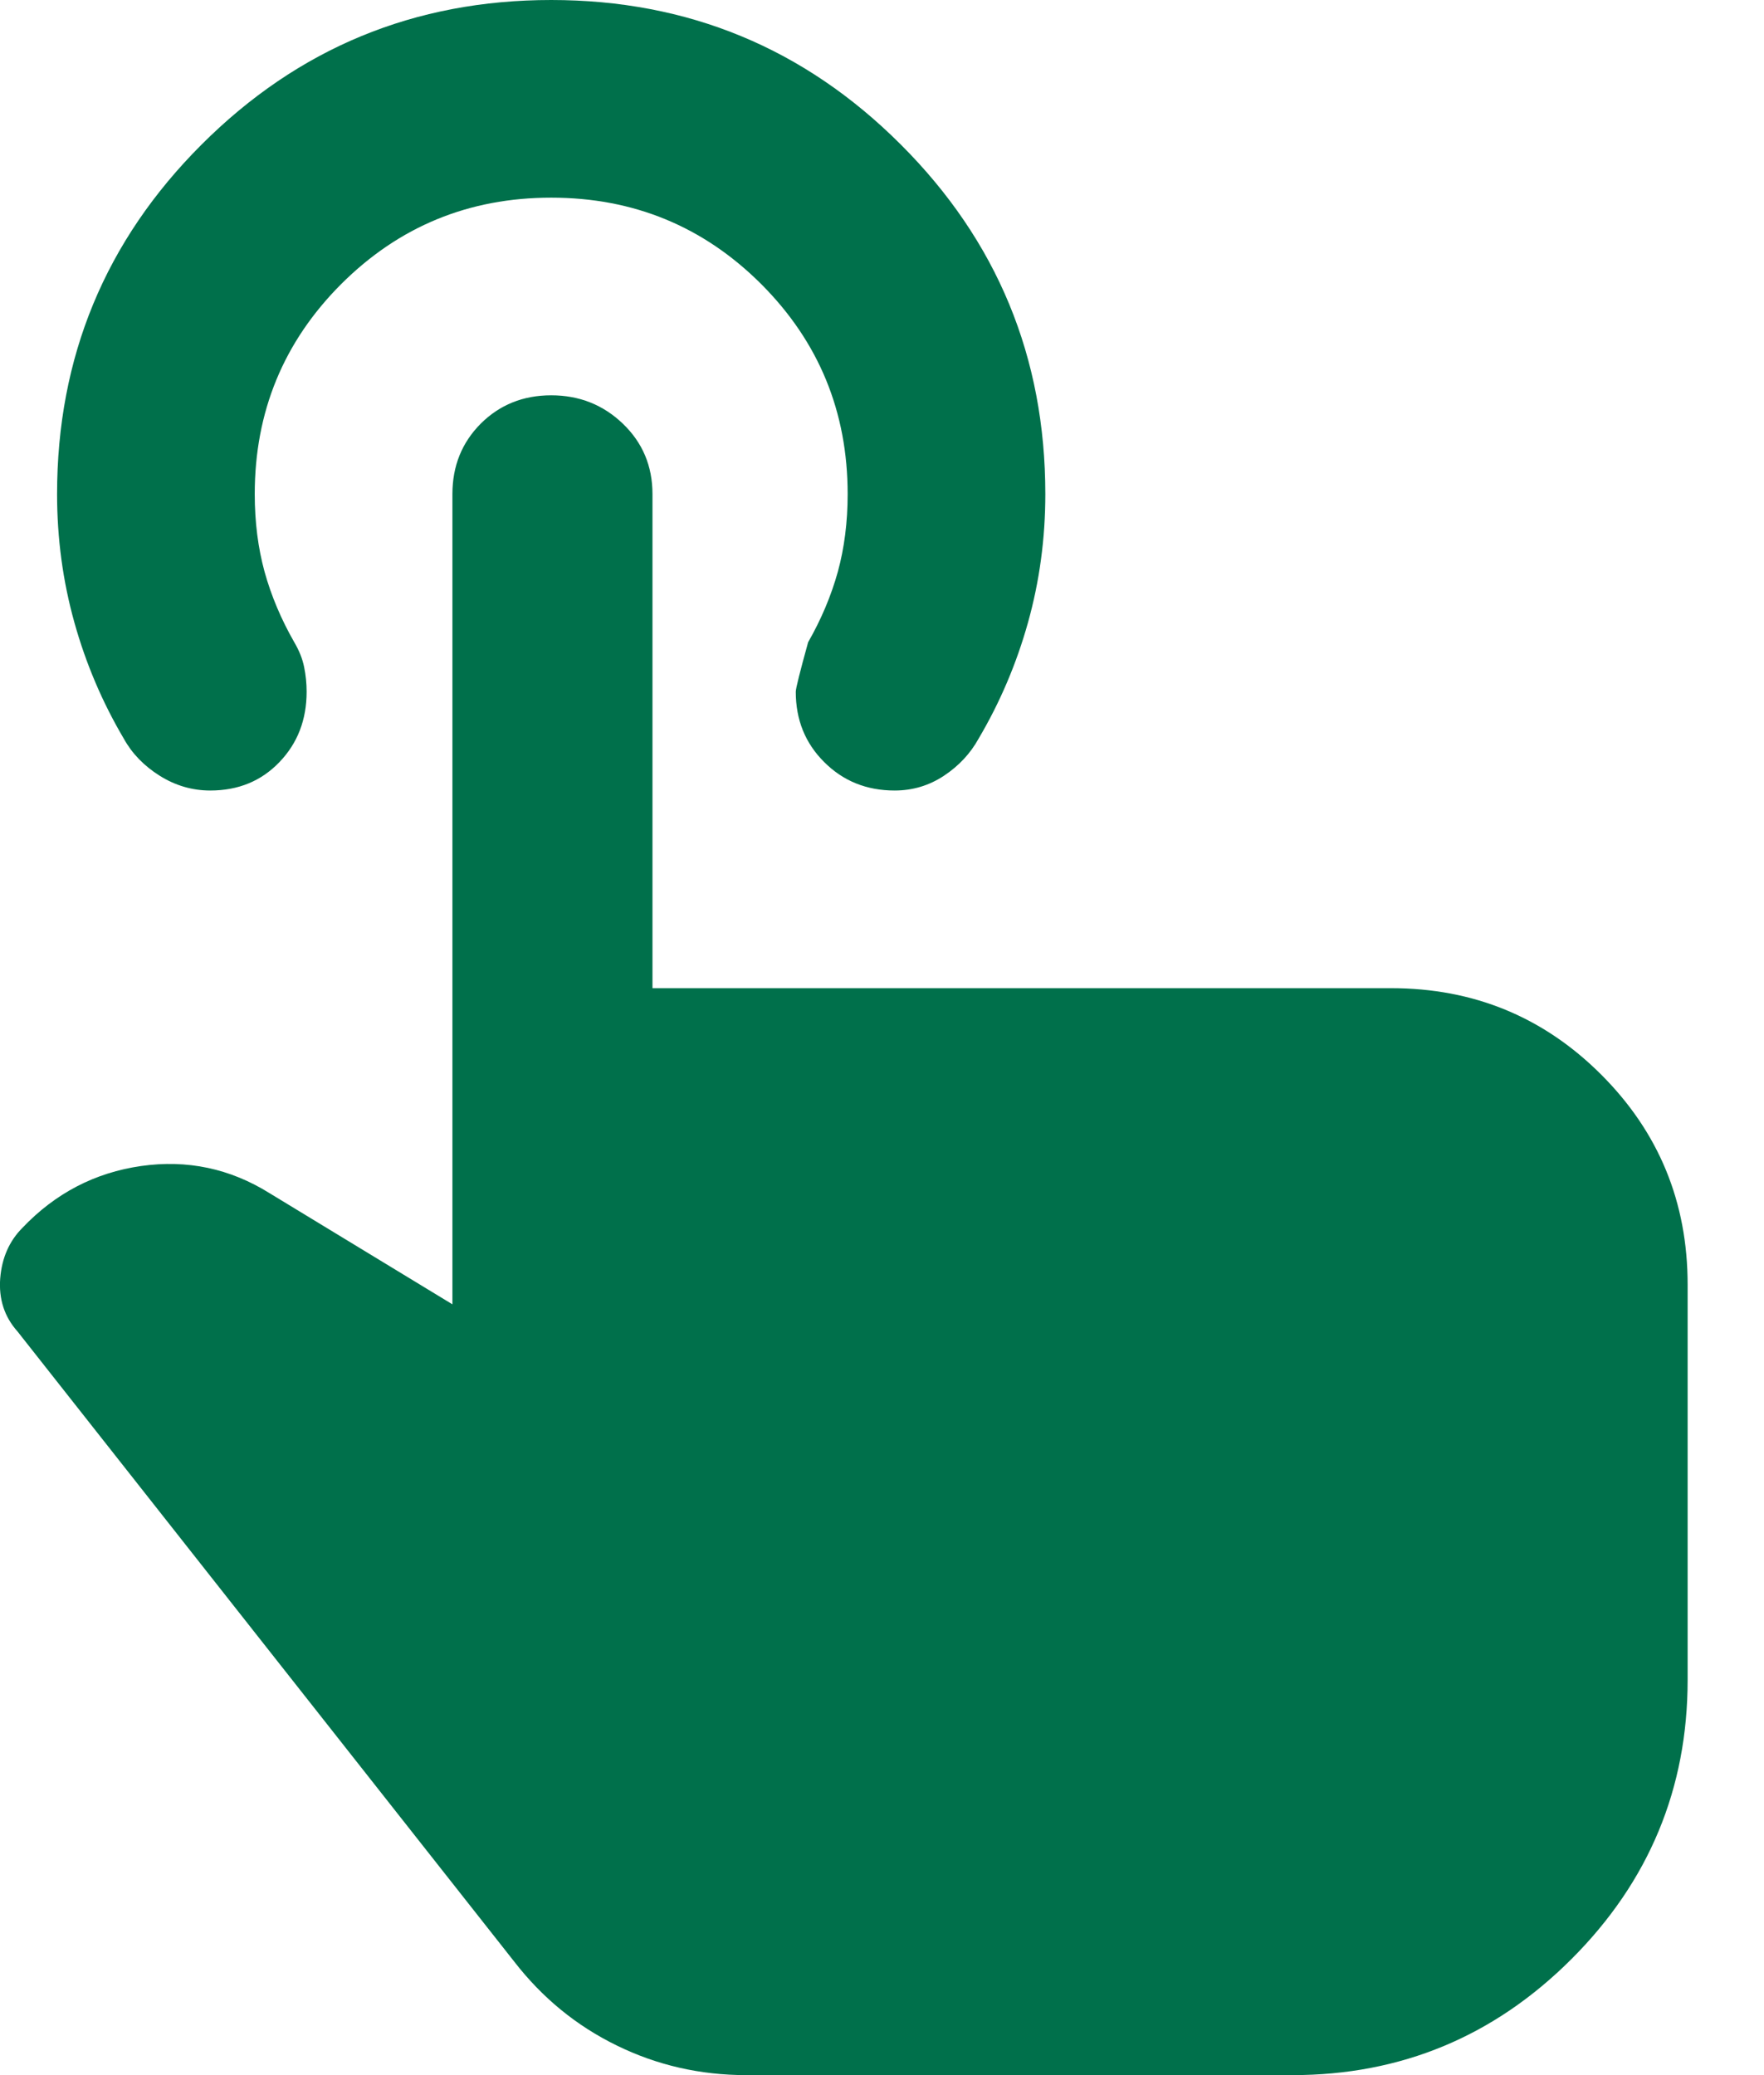 <svg width="17" height="20" viewBox="0 0 17 20" fill="none" xmlns="http://www.w3.org/2000/svg">
<path d="M7.193 20C6.749 20 6.332 19.905 5.943 19.714C5.554 19.524 5.225 19.254 4.955 18.905L0.169 12.833C0.042 12.691 -0.013 12.52 0.002 12.321C0.018 12.123 0.09 11.96 0.217 11.833C0.534 11.5 0.915 11.302 1.36 11.238C1.804 11.175 2.217 11.262 2.598 11.5L4.36 12.571V4.762C4.36 4.492 4.451 4.266 4.633 4.083C4.816 3.901 5.042 3.81 5.312 3.81C5.582 3.81 5.812 3.901 6.002 4.083C6.193 4.266 6.288 4.492 6.288 4.762V9.524H13.407C14.201 9.524 14.876 9.802 15.431 10.357C15.987 10.913 16.264 11.587 16.264 12.381V16.191C16.264 17.238 15.891 18.135 15.145 18.881C14.399 19.627 13.502 20 12.455 20H7.193ZM8.622 7.619C8.352 7.619 8.126 7.528 7.943 7.345C7.76 7.163 7.669 6.937 7.669 6.667C7.669 6.635 7.709 6.476 7.788 6.19C7.915 5.968 8.01 5.742 8.074 5.512C8.137 5.282 8.169 5.032 8.169 4.762C8.169 3.968 7.891 3.294 7.336 2.738C6.78 2.183 6.106 1.905 5.312 1.905C4.518 1.905 3.844 2.183 3.288 2.738C2.733 3.294 2.455 3.968 2.455 4.762C2.455 5.032 2.487 5.282 2.55 5.512C2.614 5.742 2.709 5.968 2.836 6.19C2.883 6.27 2.915 6.349 2.931 6.429C2.947 6.508 2.955 6.587 2.955 6.667C2.955 6.937 2.868 7.163 2.693 7.345C2.518 7.528 2.296 7.619 2.026 7.619C1.852 7.619 1.689 7.571 1.538 7.476C1.387 7.381 1.272 7.262 1.193 7.119C0.987 6.77 0.828 6.397 0.717 6C0.606 5.603 0.55 5.19 0.55 4.762C0.55 3.444 1.014 2.321 1.943 1.393C2.872 0.464 3.995 0 5.312 0C6.629 0 7.752 0.464 8.681 1.393C9.61 2.321 10.074 3.444 10.074 4.762C10.074 5.19 10.018 5.603 9.907 6C9.796 6.397 9.637 6.77 9.431 7.119C9.352 7.262 9.241 7.381 9.098 7.476C8.955 7.571 8.796 7.619 8.622 7.619Z" fill="#00704B"/>
</svg>
